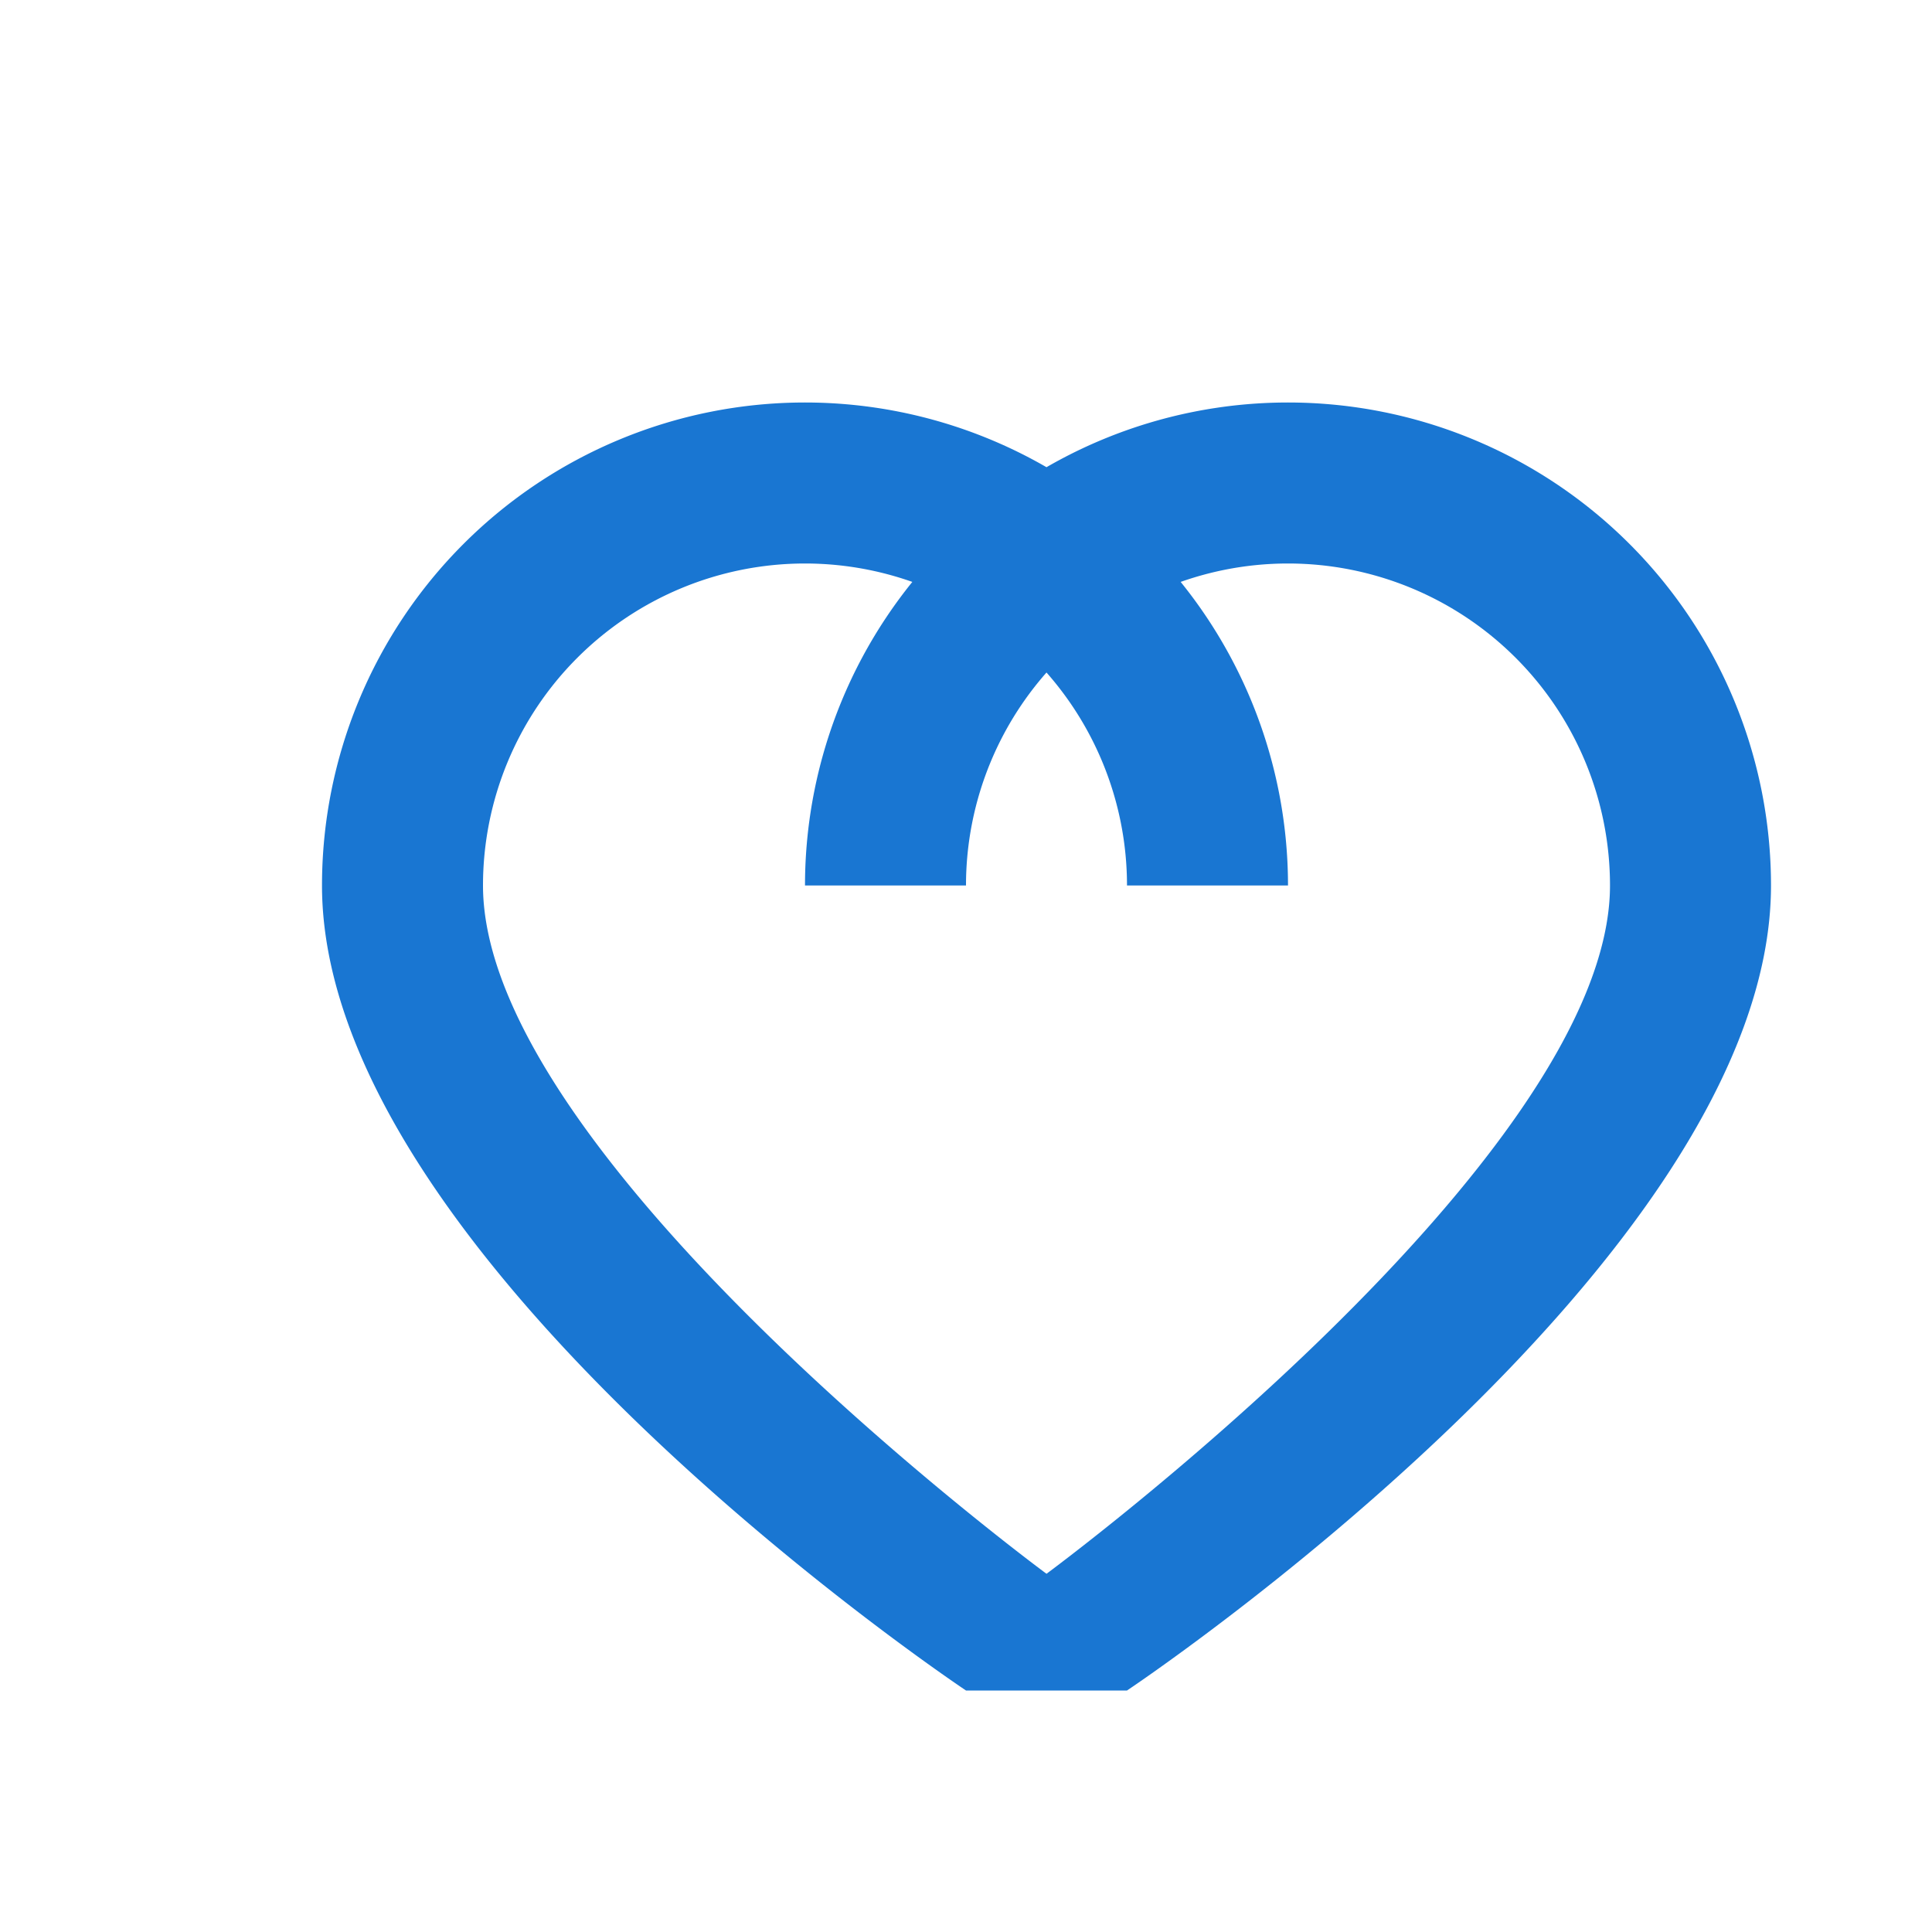 <!-- https://www.svgrepo.com/svg/438016/heart-pulse -->
<svg xmlns="http://www.w3.org/2000/svg" width="22" height="22" fill="none" viewBox="0 0 24 24">
  <path fill="#1976d2" d="M12 21s-8-5.33-8-10a6 6 0 0 1 12 0h-2a4 4 0 0 0-8 0c0 3.39 7 8.55 7 8.55S20 14.39 20 11a4 4 0 0 0-8 0h-2a6 6 0 0 1 12 0c0 4.67-8 10-8 10z"/>
</svg>
